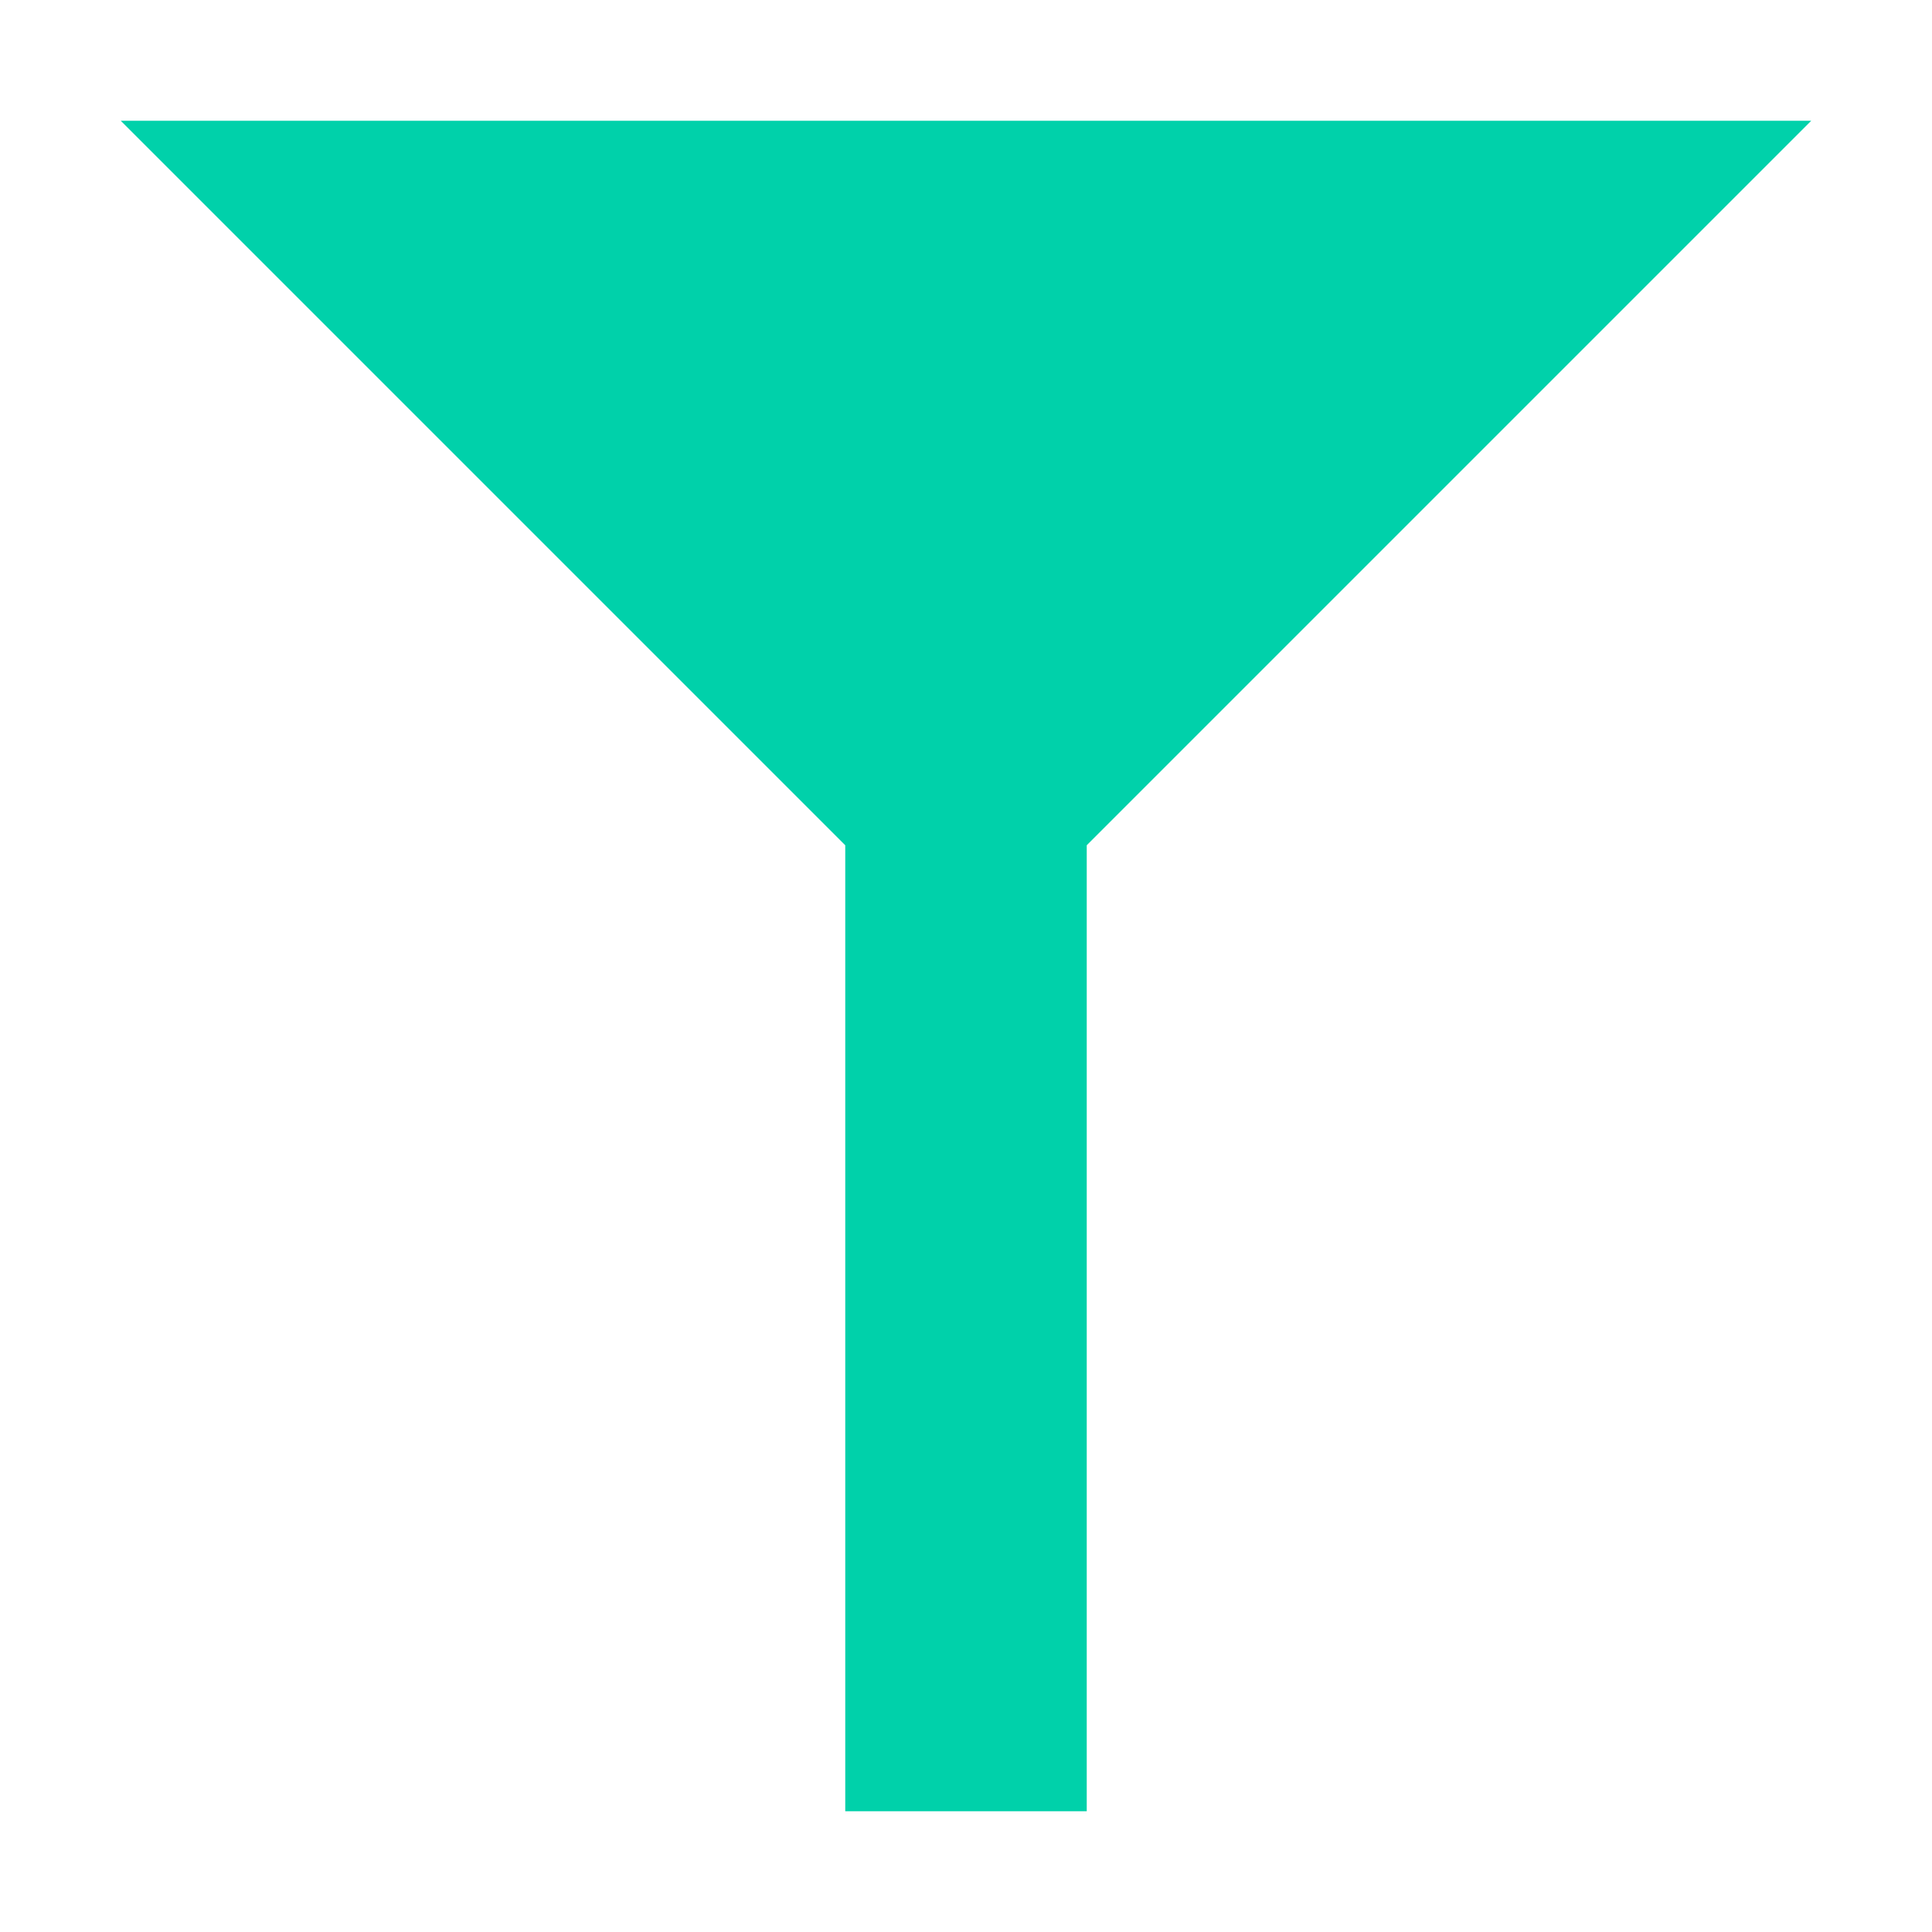 <?xml version="1.0" encoding="UTF-8" standalone="no"?>
<!-- Created with Inkscape (http://www.inkscape.org/) -->

<svg
   xmlns:dc="http://purl.org/dc/elements/1.1/"
   xmlns:cc="http://creativecommons.org/ns#"
   xmlns:rdf="http://www.w3.org/1999/02/22-rdf-syntax-ns#"
   xmlns:svg="http://www.w3.org/2000/svg"
   xmlns="http://www.w3.org/2000/svg"
   xmlns:sodipodi="http://sodipodi.sourceforge.net/DTD/sodipodi-0.dtd"
   xmlns:inkscape="http://www.inkscape.org/namespaces/inkscape"
   width="512"
   height="512"
   viewBox="0 0 135.467 135.467"
   version="1.1"
   id="svg8"
   sodipodi:docname="logo-sifter.svg"
   inkscape:export-filename="D:\1stuff\Dropbox\dev\javascript\tags3\frontend\static\sifter.png"
   inkscape:export-xdpi="96.000008"
   inkscape:export-ydpi="96.000008"
   inkscape:version="0.92.3 (2405546, 2018-03-11)">
  <defs
     id="defs2" />
  <sodipodi:namedview
     id="base"
     pagecolor="#f0f0f0"
     bordercolor="#666666"
     borderopacity="1.0"
     inkscape:pageopacity="0"
     inkscape:pageshadow="2"
     inkscape:zoom="0.04375"
     inkscape:cx="114.33163"
     inkscape:cy="2219.7868"
     inkscape:document-units="mm"
     inkscape:current-layer="layer1"
     showgrid="true"
     units="px"
     inkscape:window-width="1781"
     inkscape:window-height="1057"
     inkscape:window-x="131"
     inkscape:window-y="-8"
     inkscape:window-maximized="1"
     inkscape:lockguides="false"
     showborder="false">
    <inkscape:grid
       type="xygrid"
       id="grid4551"
       spacingx="8.467"
       spacingy="8.467"
       visible="false" />
  </sodipodi:namedview>
  <g
     inkscape:label="Layer 1"
     inkscape:groupmode="layer"
     id="layer1"
     transform="translate(0,-161.533)">
    <path
       style="fill:#00d1aa;stroke:none;stroke-width:2.117;stroke-linecap:butt;stroke-linejoin:miter;stroke-opacity:1;stroke-miterlimit:4;stroke-dasharray:none;fill-opacity:1"
       d="m 8.467,170 50.8,50.8 v 67.733 h 16.933 v -67.733 l 50.8,-50.8 z"
       id="path4553"
       inkscape:connector-curvature="0" />
  </g>
</svg>
